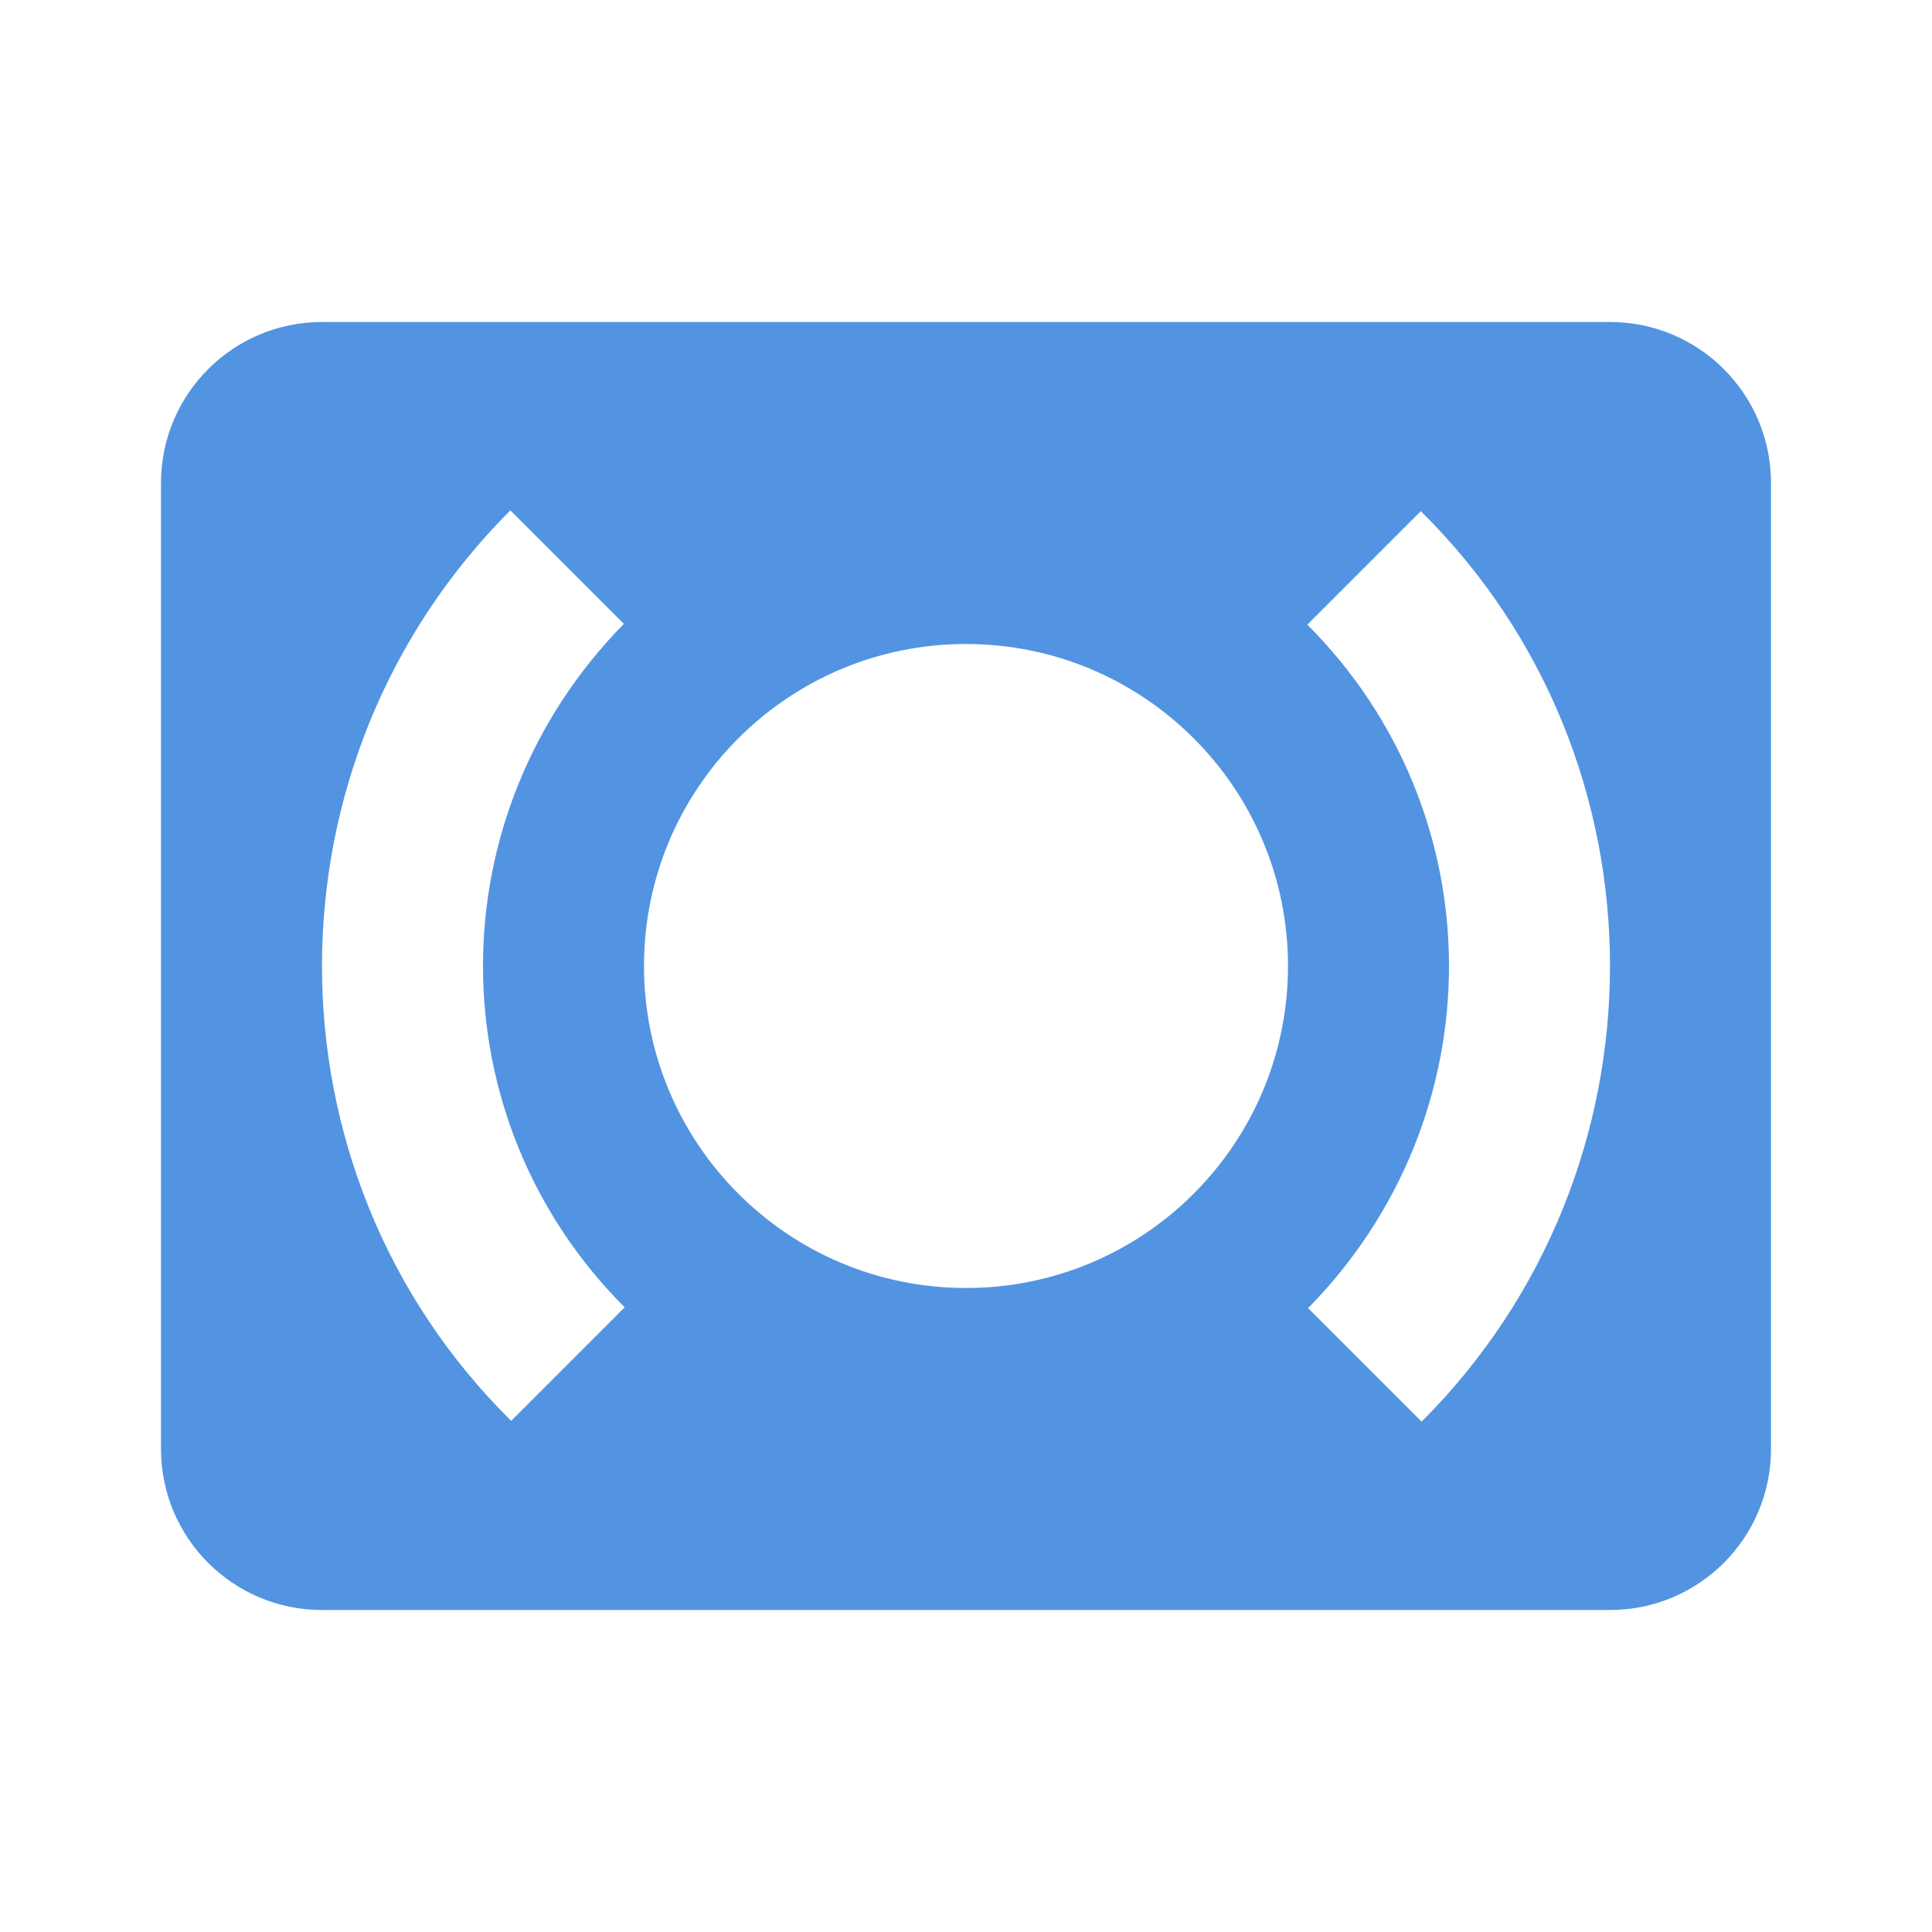 <?xml version="1.0" encoding="UTF-8" standalone="no"?>
<svg
   xmlns:dc="http://purl.org/dc/elements/1.1/"
   xmlns:cc="http://creativecommons.org/ns#"
   xmlns:rdf="http://www.w3.org/1999/02/22-rdf-syntax-ns#"
   xmlns:svg="http://www.w3.org/2000/svg"
   xmlns="http://www.w3.org/2000/svg"
   xmlns:sodipodi="http://sodipodi.sourceforge.net/DTD/sodipodi-0.dtd"
   xmlns:inkscape="http://www.inkscape.org/namespaces/inkscape"
   version="1.1"
   id="mdi-surround-sound"
   width="24"
   height="24"
   viewBox="0 0 24 24"
   sodipodi:docname="audio-subwoofer.svg"
   inkscape:version="1.0.1 (3bc2e813f5, 2020-09-07)">
  <defs
     id="defs7" />
  <sodipodi:namedview
     pagecolor="#ffffff"
     bordercolor="#666666"
     borderopacity="1"
     objecttolerance="10"
     gridtolerance="10"
     guidetolerance="10"
     inkscape:pageopacity="0"
     inkscape:pageshadow="2"
     inkscape:window-width="1908"
     inkscape:window-height="1022"
     id="namedview5"
     showgrid="false"
     inkscape:zoom="39.833333"
     inkscape:cx="12.050209"
     inkscape:cy="12"
     inkscape:window-x="8"
     inkscape:window-y="36"
     inkscape:window-maximized="0"
     inkscape:current-layer="mdi-surround-sound" />
  <path fill="#5294e2"
     d="M 20,4 H 4 C 2.895,4 2,4.895 2,6 v 12 c 0,1.105 0.895,2 2,2 h 16 c 1.105,0 2,-0.895 2,-2 V 6 C 22,4.895 21.105,4 20,4 M 7.76,16.24 6.35,17.65 C 4.78,16.1 4,14.05 4,12 4,9.95 4.78,7.9 6.34,6.34 L 7.75,7.75 C 6.59,8.93 6,10.46 6,12 c 0,1.54 0.59,3.07 1.76,4.24 M 12,16 C 9.791,16 8,14.209 8,12 8,9.791 9.791,8 12,8 c 2.209,0 4,1.791 4,4 0,2.209 -1.791,4 -4,4 m 5.66,1.66 -1.41,-1.41 C 17.41,15.07 18,13.54 18,12 18,10.46 17.41,8.93 16.24,7.76 L 17.65,6.35 C 19.22,7.9 20,9.95 20,12 c 0,2.05 -0.78,4.1 -2.34,5.66"
     id="path2"
     sodipodi:nodetypes="cssssssscccsccsccssscccsccsc" />
</svg>
